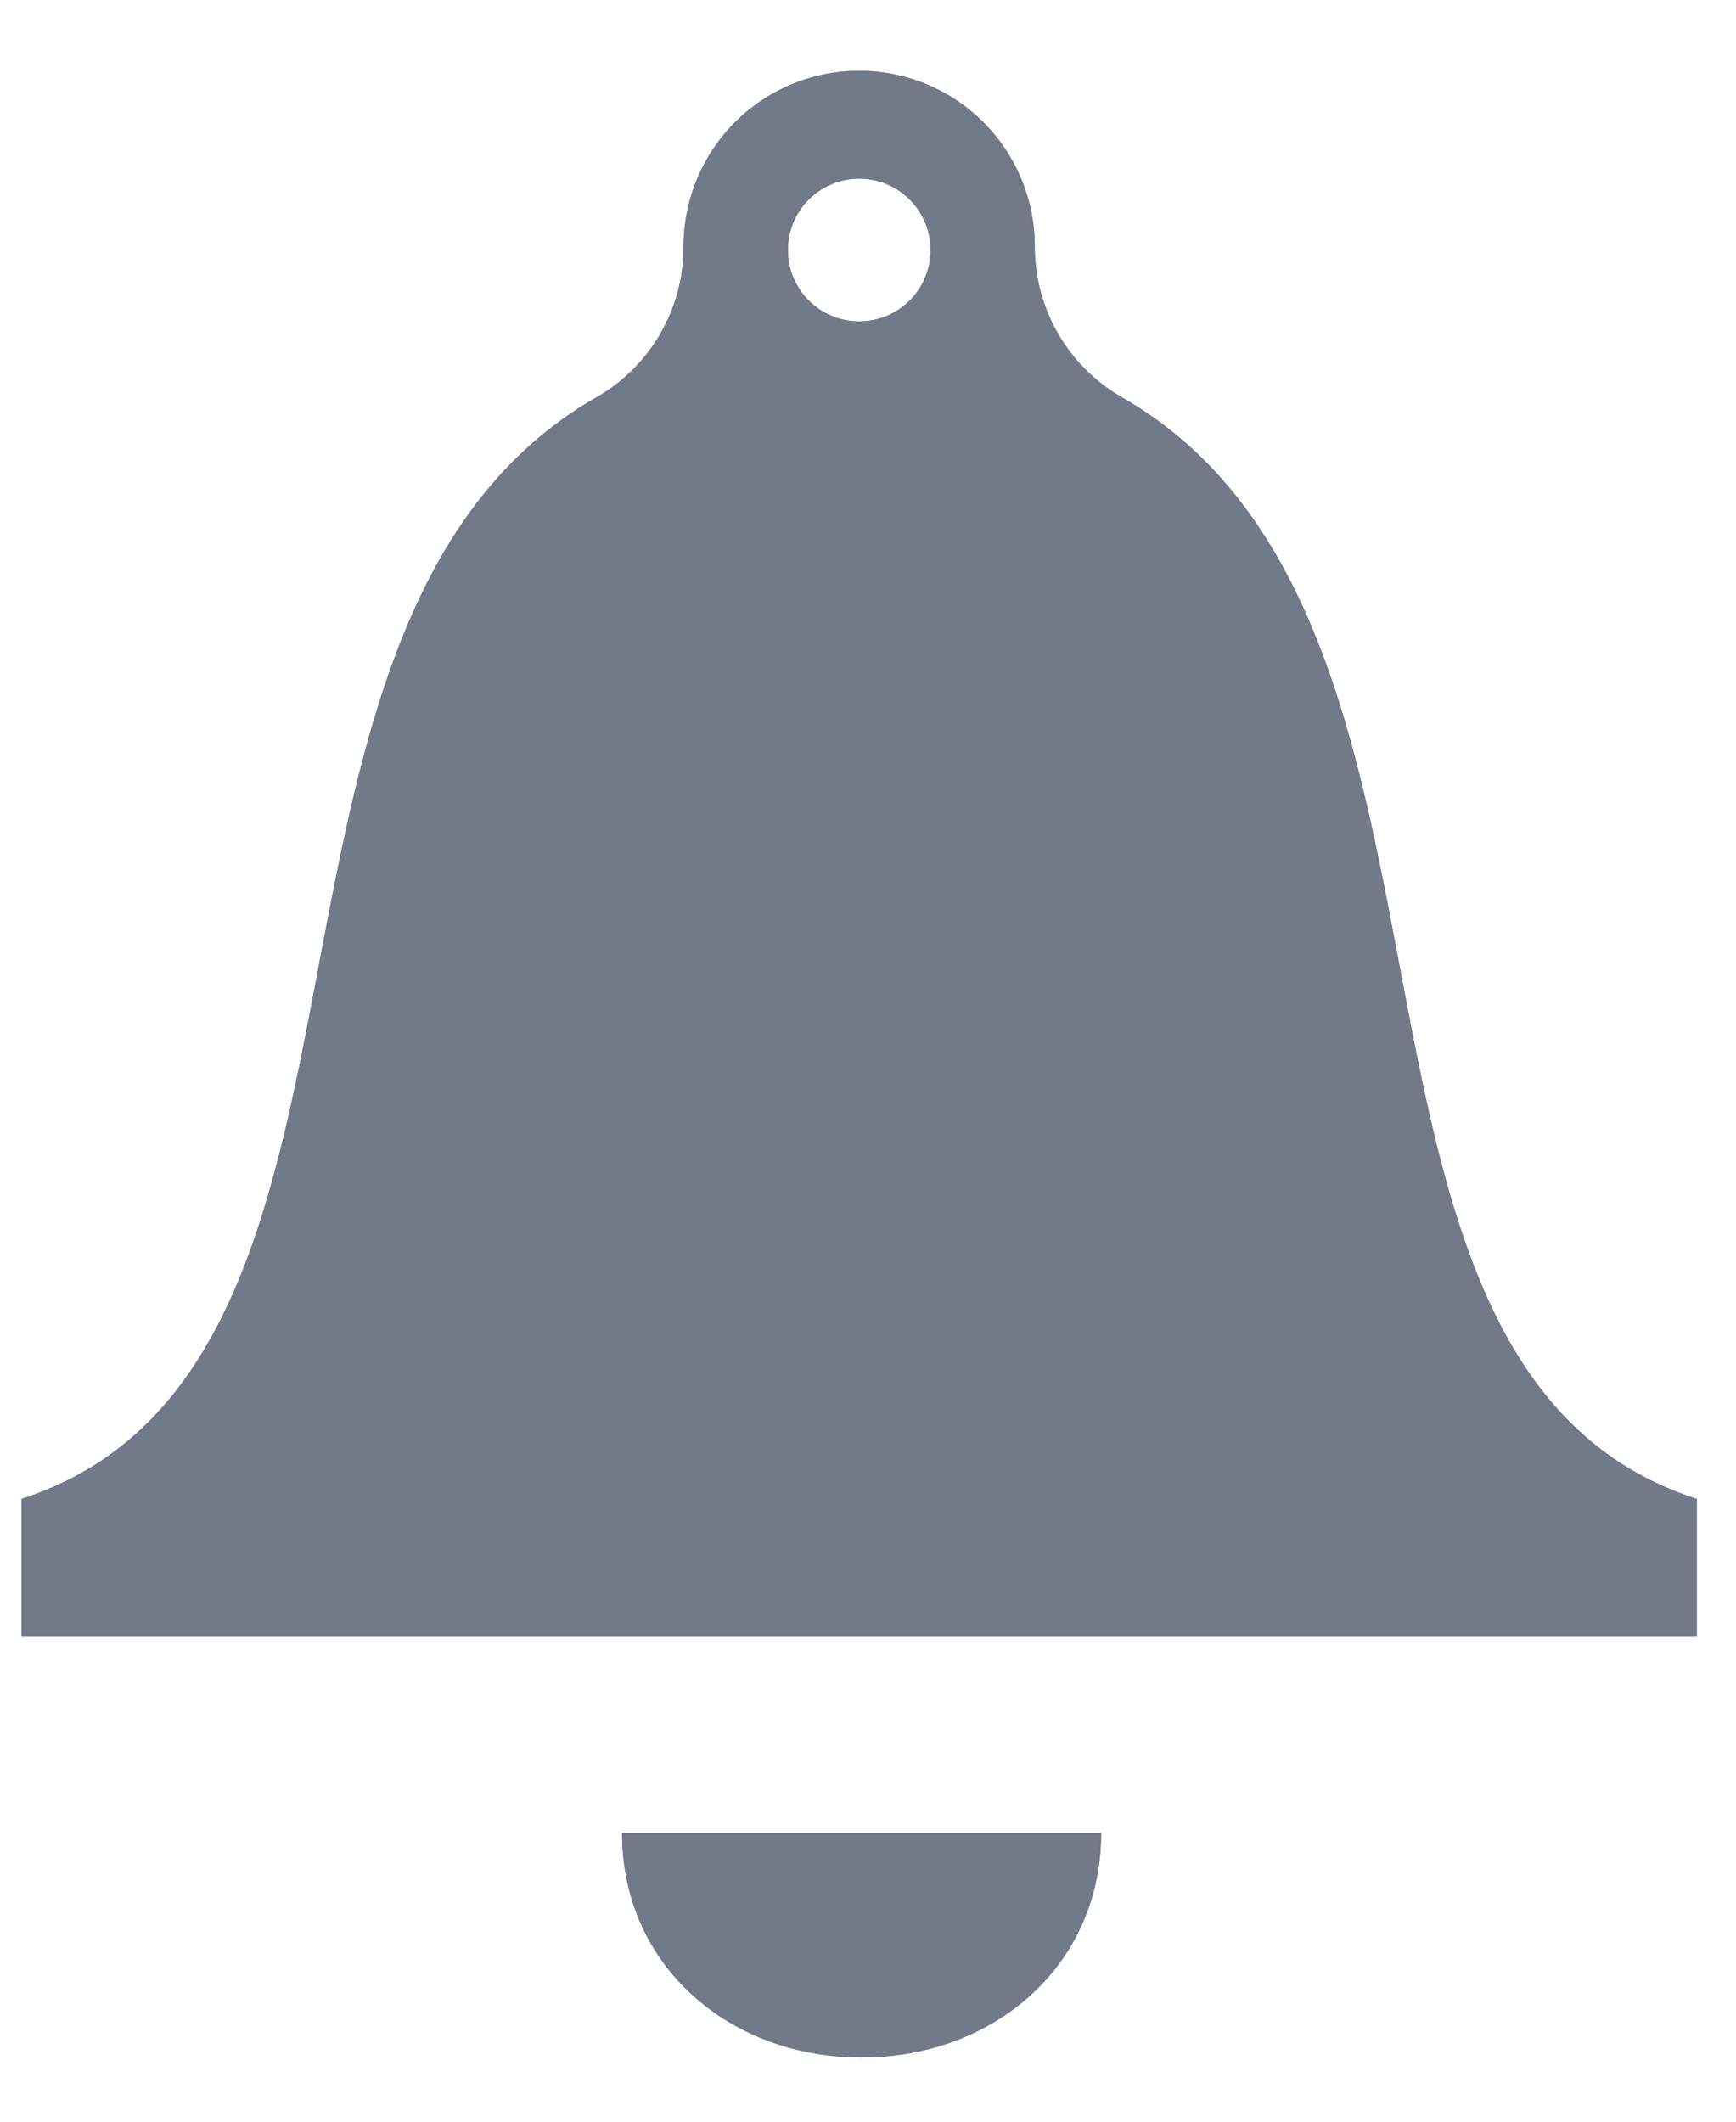 <svg xmlns="http://www.w3.org/2000/svg" xmlns:xlink="http://www.w3.org/1999/xlink" width="18" height="22"><defs><path id="a" d="M838.593 35.542v1.43h-17.37v-1.43c4.236-1.366 1.907-9.095 5.961-11.422.56-.32.905-.917.904-1.562v-.003a1.82 1.82 0 0 1 3.641 0v.003a1.8 1.8 0 0 0 .904 1.562c4.054 2.327 1.724 10.056 5.96 11.422zm-9.423-12.987a.74.74 0 1 0 1.478-.001.74.74 0 0 0-1.478 0zm3.247 16.452c0 1.372-1.112 2.327-2.484 2.327-1.371 0-2.483-.955-2.483-2.327z"/></defs><g transform="translate(-821 -20)"><use fill="#646d81" xlink:href="#a"/><use fill="#727989" xlink:href="#a"/></g></svg>